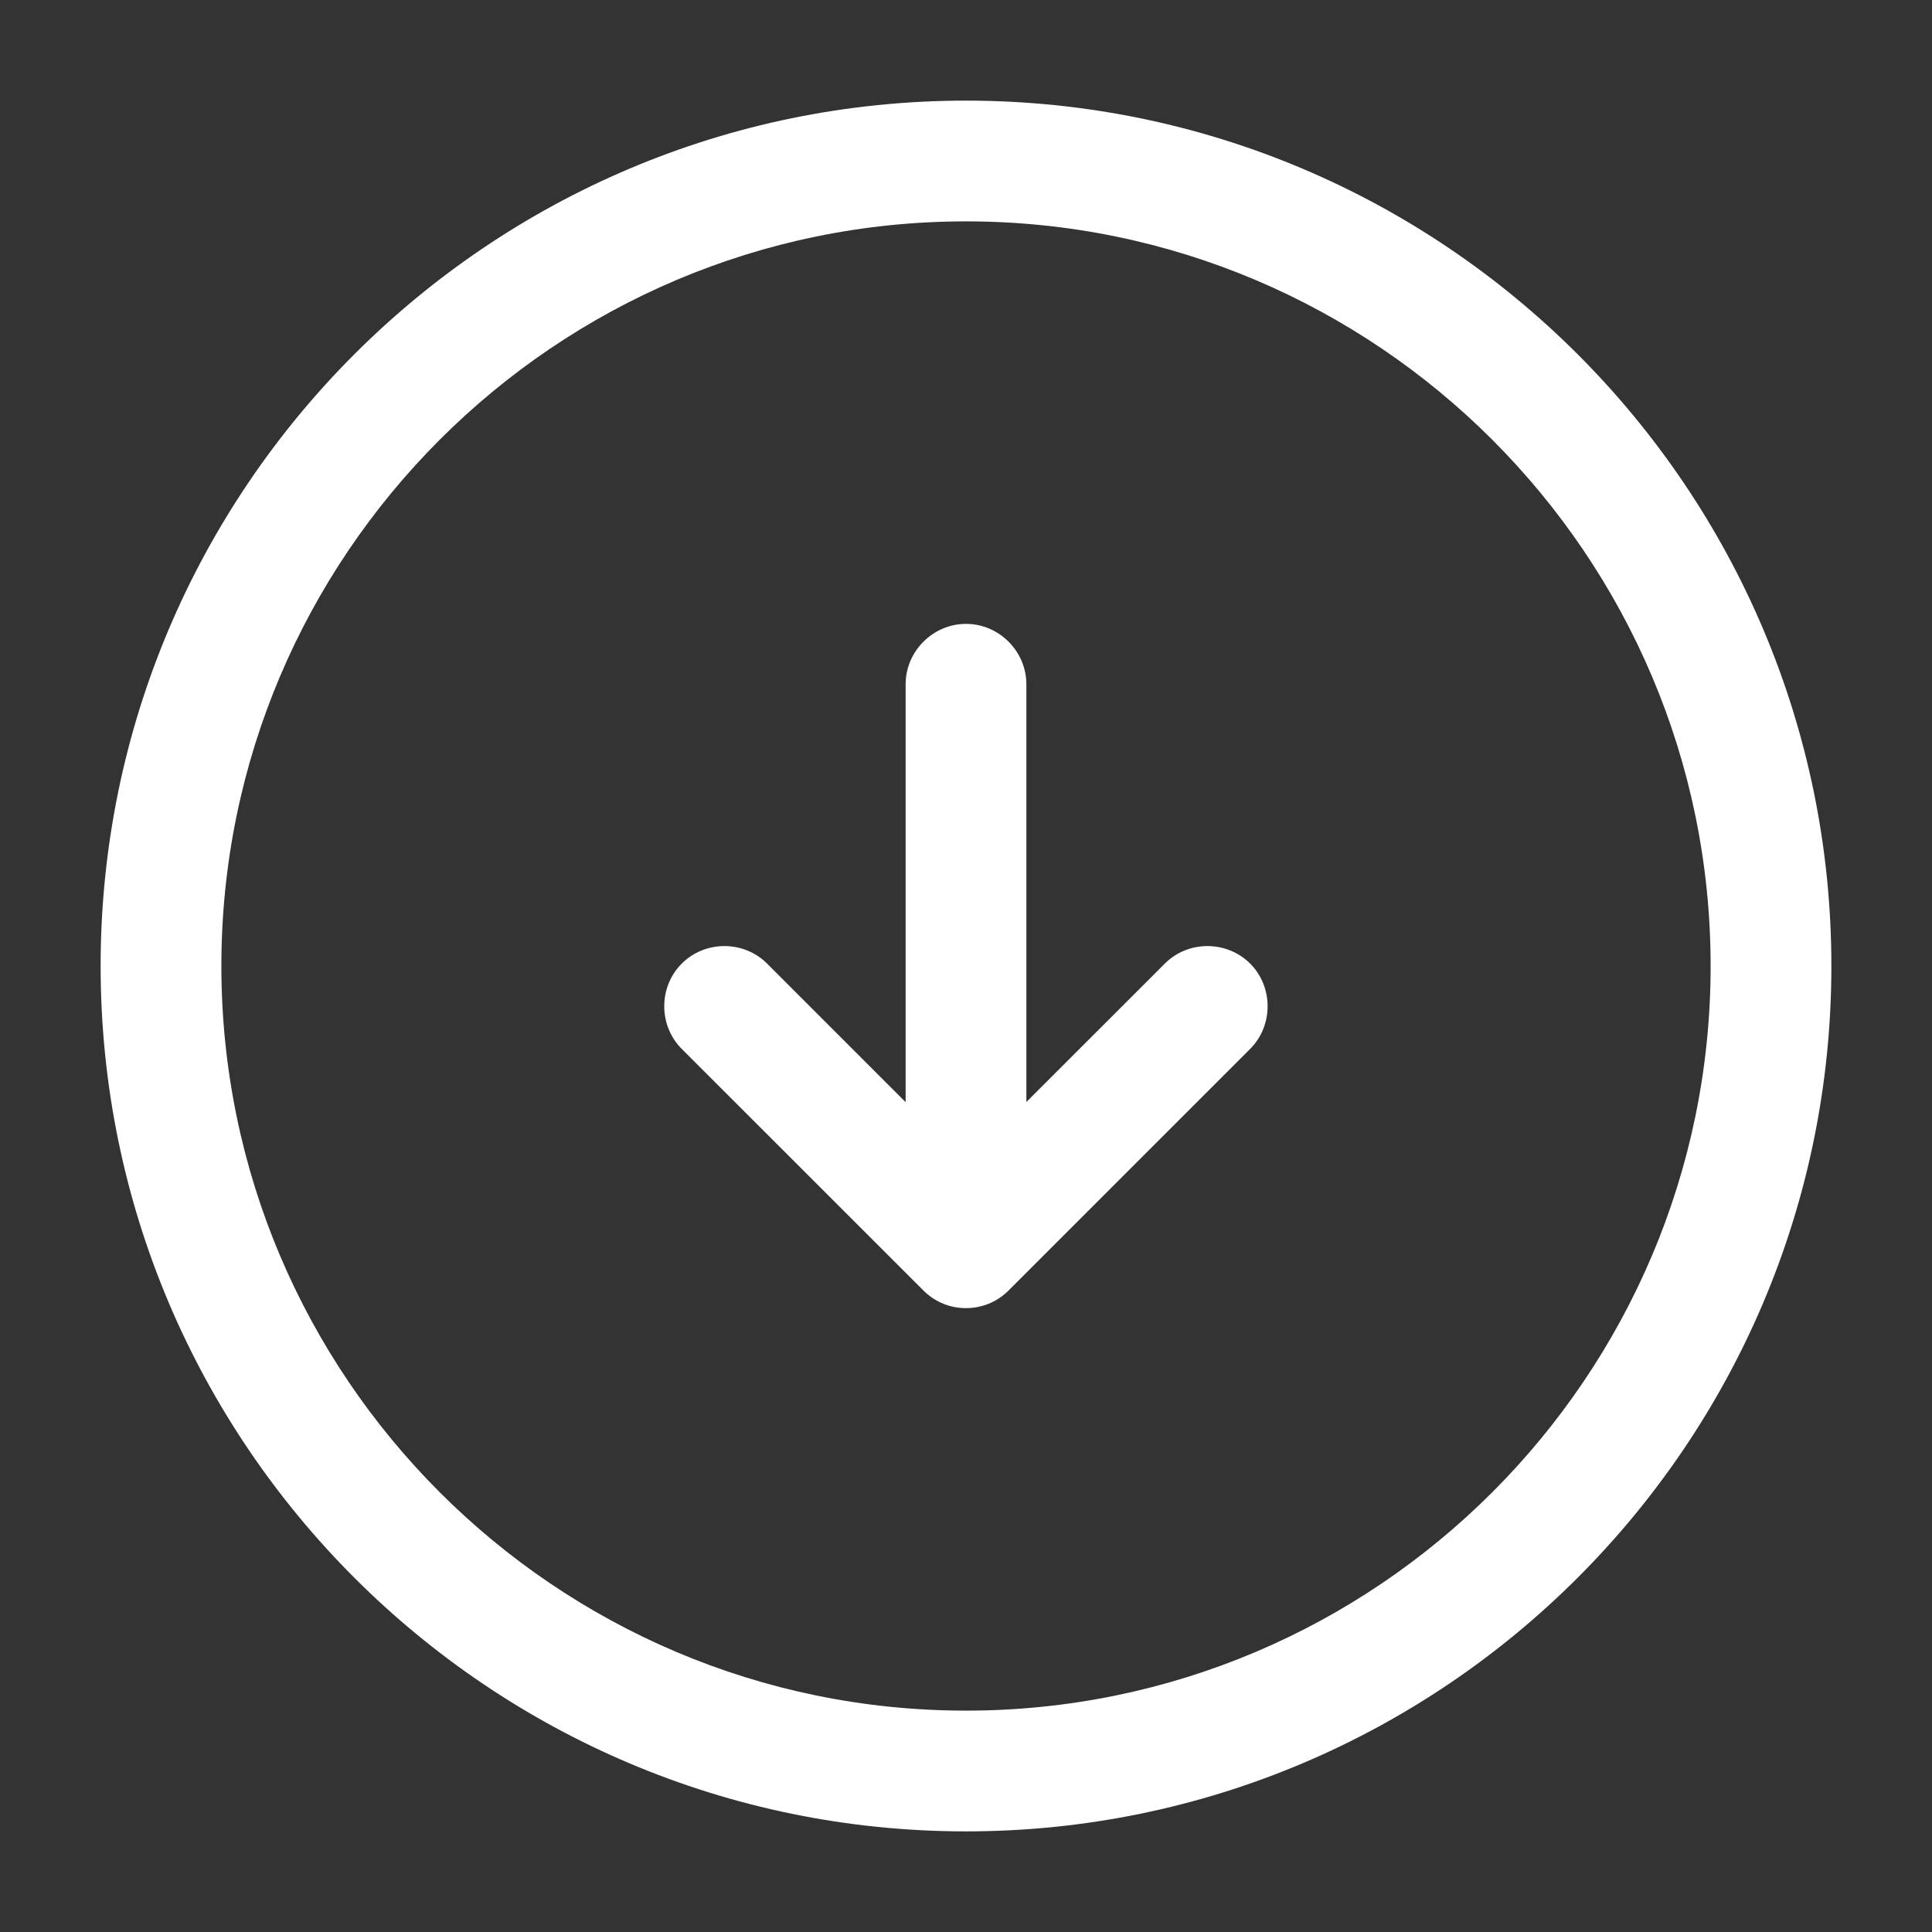 <svg width="24" height="24" viewBox="0 0 24 24" fill="none" xmlns="http://www.w3.org/2000/svg">
<rect x="0" y="0" width="24" height="24" fill="#333333" stroke="none"/>
<path d="M12 22.75C6.07 22.75 1.25 17.93 1.25 12C1.25 6.07 6.07 1.25 12 1.25C17.93 1.25 22.75 6.07 22.75 12C22.75 17.93 17.93 22.75 12 22.75ZM12 2.75C6.9 2.75 2.75 6.9 2.75 12C2.75 17.1 6.9 21.25 12 21.25C17.1 21.25 21.25 17.1 21.25 12C21.25 6.9 17.1 2.75 12 2.75Z" fill="white"/>
<path d="M12 15.25C11.59 15.25 11.25 14.91 11.25 14.5V8.5C11.25 8.09 11.59 7.75 12 7.75C12.41 7.75 12.75 8.09 12.75 8.5V14.5C12.75 14.91 12.41 15.25 12 15.25Z" fill="white"/>
<path d="M11.999 16.25C11.809 16.25 11.62 16.18 11.47 16.03L8.469 13.03C8.179 12.74 8.179 12.26 8.469 11.97C8.759 11.68 9.239 11.68 9.529 11.97L11.999 14.44L14.47 11.97C14.759 11.68 15.239 11.68 15.53 11.97C15.819 12.26 15.819 12.74 15.53 13.03L12.53 16.03C12.38 16.18 12.19 16.25 11.999 16.25Z" fill="white"/>
</svg>
